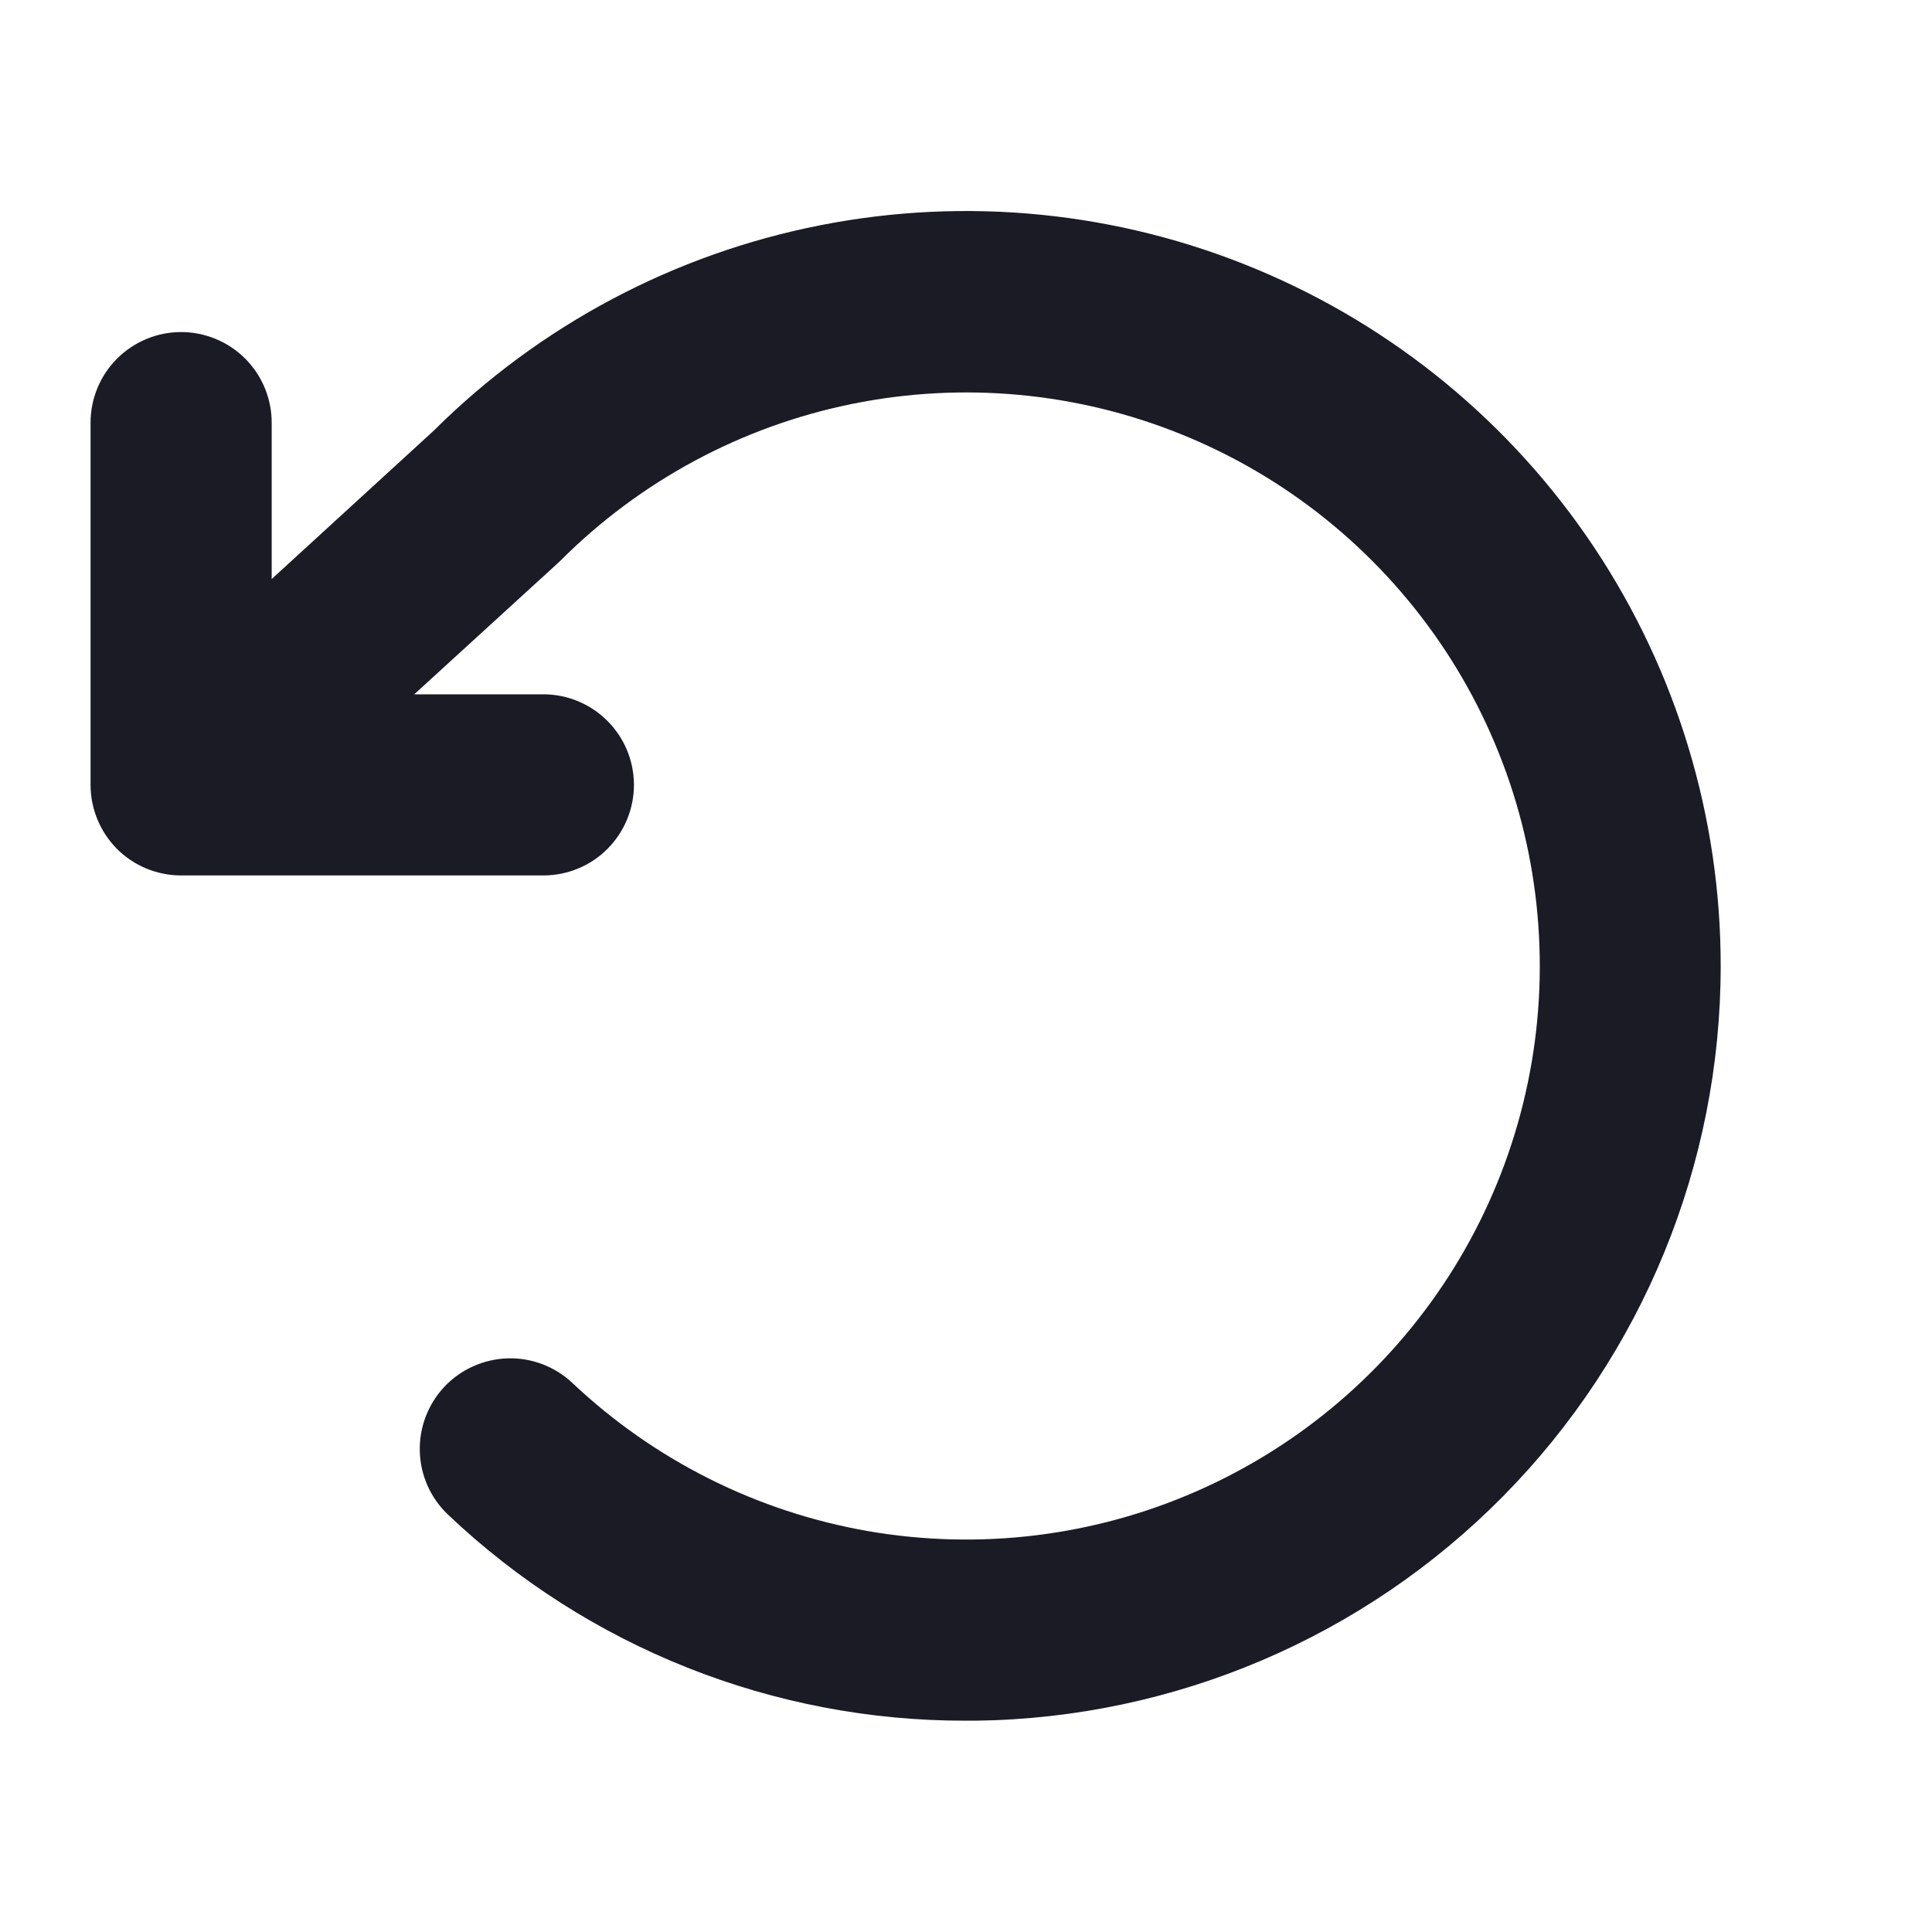 <svg width="24" height="24" viewBox="0 0 24 24" fill="none" xmlns="http://www.w3.org/2000/svg">
<path d="M21.375 12C21.375 14.465 20.405 16.831 18.674 18.585C16.943 20.34 14.59 21.342 12.126 21.375H12C9.607 21.38 7.303 20.464 5.567 18.817C5.35 18.612 5.223 18.329 5.215 18.031C5.206 17.733 5.317 17.443 5.521 17.226C5.726 17.009 6.009 16.883 6.307 16.874C6.605 16.865 6.895 16.976 7.112 17.181C8.13 18.142 9.409 18.782 10.789 19.021C12.169 19.259 13.589 19.086 14.871 18.522C16.153 17.958 17.241 17.029 17.998 15.851C18.755 14.673 19.148 13.297 19.127 11.897C19.107 10.497 18.675 9.133 17.884 7.977C17.093 6.822 15.98 5.924 14.682 5.398C13.384 4.871 11.96 4.739 10.588 5.017C9.215 5.295 7.955 5.972 6.965 6.962C6.952 6.974 6.941 6.985 6.928 6.997L5.146 8.625H6.75C7.048 8.625 7.335 8.744 7.545 8.955C7.756 9.165 7.875 9.452 7.875 9.75C7.875 10.048 7.756 10.335 7.545 10.546C7.335 10.757 7.048 10.875 6.75 10.875H2.25C1.952 10.875 1.665 10.757 1.454 10.546C1.244 10.335 1.125 10.048 1.125 9.75V5.25C1.125 4.952 1.244 4.665 1.454 4.455C1.665 4.244 1.952 4.125 2.25 4.125C2.548 4.125 2.835 4.244 3.046 4.455C3.256 4.665 3.375 4.952 3.375 5.25V7.193L5.389 5.349C6.702 4.043 8.373 3.155 10.191 2.798C12.008 2.44 13.891 2.629 15.601 3.341C17.311 4.052 18.772 5.254 19.8 6.795C20.828 8.337 21.376 10.148 21.375 12Z" fill="#1A1B25"/>
</svg>
